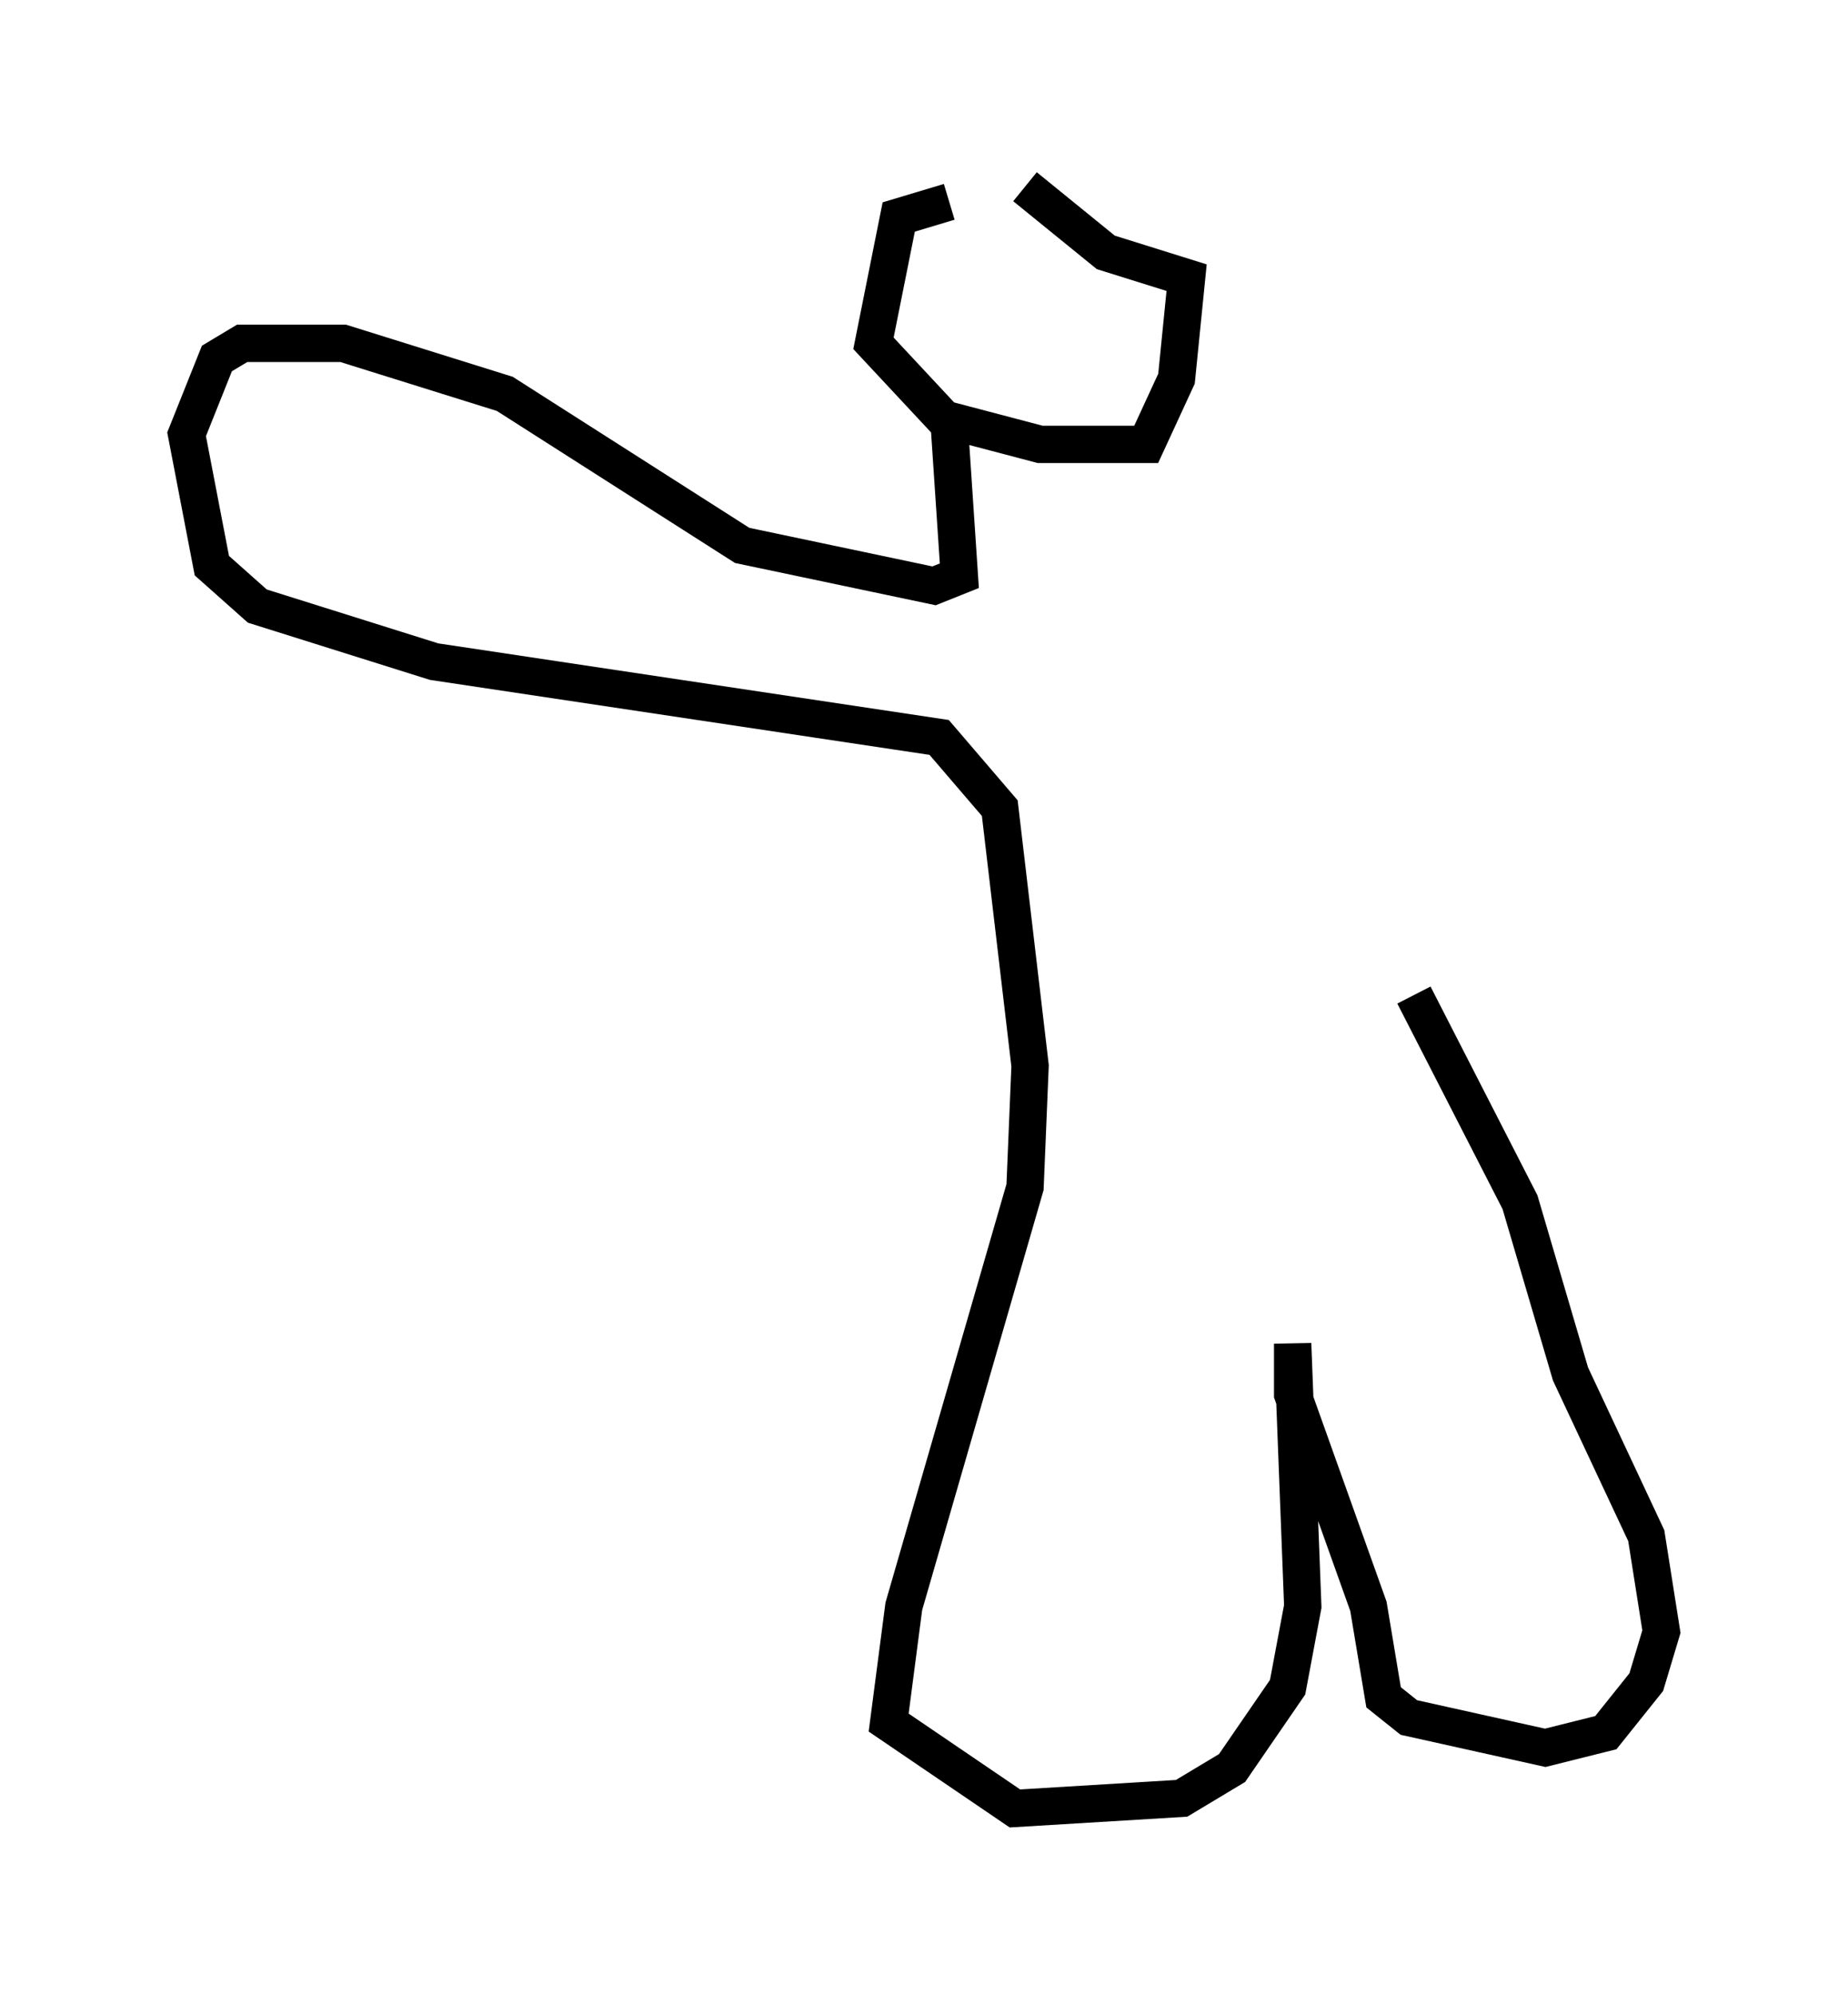 <?xml version="1.0" encoding="utf-8" ?>
<svg baseProfile="full" height="53.437" version="1.1" width="49.512" xmlns="http://www.w3.org/2000/svg" xmlns:ev="http://www.w3.org/2001/xml-events" xmlns:xlink="http://www.w3.org/1999/xlink"><defs /><rect fill="white" height="53.437" width="49.512" x="0" y="0" /><path d="M27.868, 6.083 m-2.436, -0.677 l-1.353, 0.406 -0.677, 3.383 l1.894, 2.03 2.571, 0.677 l2.842, 0.0 0.812, -1.759 l0.271, -2.706 -2.165, -0.677 l-2.165, -1.759 m-2.03, 6.36 l0.271, 4.059 -0.677, 0.271 l-5.142, -1.083 -6.36, -4.059 l-4.33, -1.353 -2.706, 0.0 l-0.677, 0.406 -0.812, 2.03 l0.677, 3.518 1.218, 1.083 l4.736, 1.488 13.532, 2.03 l1.624, 1.894 0.812, 6.901 l-0.135, 3.248 -3.248, 11.231 l-0.406, 3.112 3.383, 2.3 l4.465, -0.271 1.353, -0.812 l1.488, -2.165 0.406, -2.165 l-0.271, -7.036 0.0, 1.353 l2.03, 5.683 0.406, 2.436 l0.677, 0.541 3.654, 0.812 l1.624, -0.406 1.083, -1.353 l0.406, -1.353 -0.406, -2.571 l-2.03, -4.33 -1.353, -4.601 l-2.842, -5.548 " fill="none" stroke="black" stroke-width="1" /></svg>